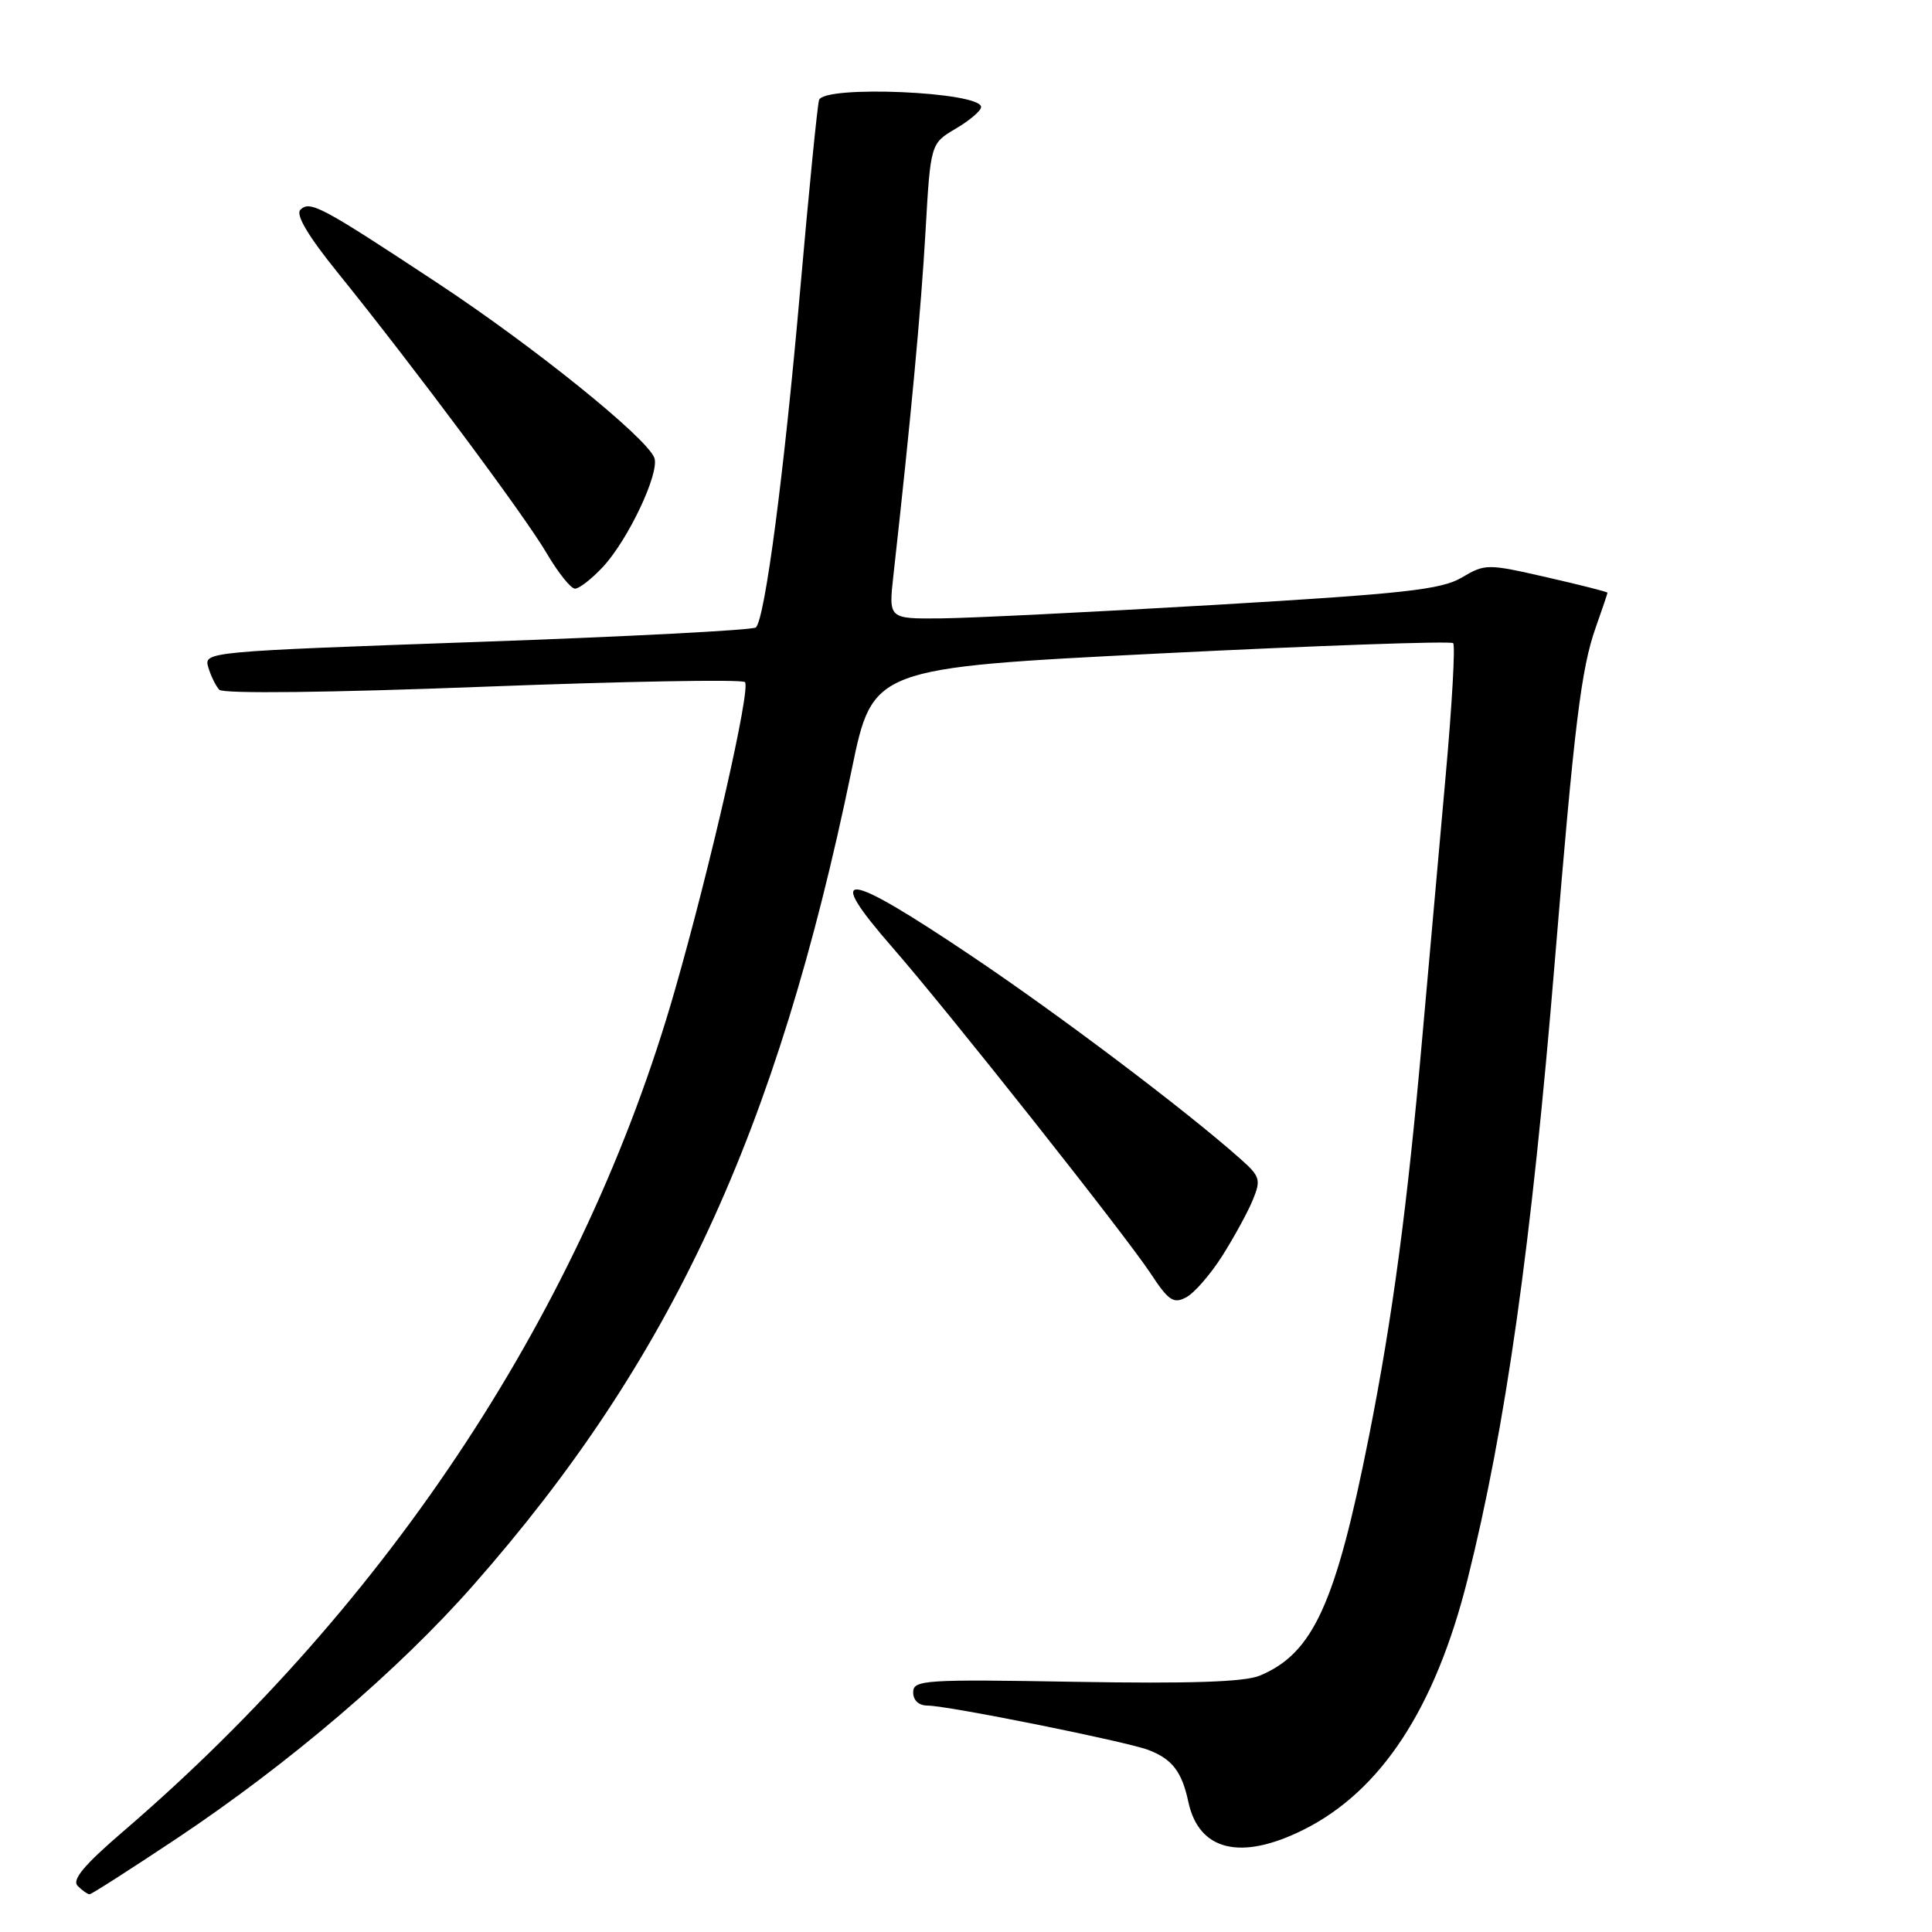 <?xml version="1.0" encoding="UTF-8" standalone="no"?>
<!DOCTYPE svg PUBLIC "-//W3C//DTD SVG 1.1//EN" "http://www.w3.org/Graphics/SVG/1.1/DTD/svg11.dtd" >
<svg xmlns="http://www.w3.org/2000/svg" xmlns:xlink="http://www.w3.org/1999/xlink" version="1.1" viewBox="0 0 256 256">
 <g >
 <path fill="currentColor"
d=" M 23.42 243.61 C 38.36 233.64 52.79 221.32 62.72 210.04 C 88.93 180.27 102.91 150.13 112.86 101.96 C 115.64 88.50 115.64 88.50 153.82 86.58 C 174.82 85.53 192.25 84.92 192.55 85.22 C 192.85 85.52 192.40 93.47 191.55 102.88 C 190.70 112.30 189.32 127.76 188.48 137.25 C 186.49 159.79 184.52 174.59 181.40 190.30 C 176.99 212.54 173.99 219.11 166.90 222.04 C 164.90 222.87 157.61 223.11 142.52 222.85 C 122.50 222.50 121.00 222.60 121.00 224.24 C 121.00 225.31 121.75 226.00 122.92 226.00 C 125.57 226.00 149.21 230.75 152.17 231.88 C 155.31 233.07 156.61 234.76 157.46 238.75 C 158.85 245.25 164.41 246.60 172.72 242.45 C 182.99 237.33 190.17 226.38 194.46 209.27 C 199.51 189.12 202.92 164.99 206.01 127.50 C 208.61 95.99 209.51 88.58 211.45 83.12 C 212.30 80.72 213.00 78.65 213.00 78.54 C 213.00 78.42 209.37 77.50 204.94 76.49 C 197.07 74.69 196.80 74.69 193.69 76.53 C 190.98 78.13 186.07 78.67 161.00 80.15 C 144.78 81.10 128.40 81.91 124.62 81.94 C 117.74 82.00 117.74 82.00 118.38 76.25 C 120.67 55.73 122.05 40.98 122.63 30.76 C 123.30 19.02 123.30 19.02 126.65 17.04 C 128.49 15.96 130.00 14.67 130.00 14.18 C 130.00 12.16 109.18 11.26 108.53 13.25 C 108.31 13.94 107.18 25.30 106.02 38.50 C 103.89 62.77 101.37 81.97 100.16 83.14 C 99.80 83.49 83.18 84.36 63.24 85.06 C 27.28 86.34 26.98 86.36 27.60 88.42 C 27.94 89.57 28.60 90.91 29.06 91.40 C 29.56 91.94 43.74 91.78 63.97 91.00 C 82.70 90.28 98.34 90.00 98.71 90.38 C 99.52 91.18 94.20 114.56 89.41 131.26 C 77.41 173.14 51.74 212.26 16.35 242.65 C 11.13 247.13 9.49 249.09 10.30 249.90 C 10.90 250.50 11.61 251.00 11.87 251.00 C 12.12 251.00 17.32 247.67 23.42 243.61 Z  M 161.95 166.42 C 163.50 163.97 165.32 160.65 165.99 159.03 C 167.11 156.32 166.98 155.88 164.35 153.55 C 157.03 147.05 140.31 134.44 128.66 126.62 C 111.76 115.27 109.05 114.99 118.25 125.54 C 125.62 133.98 149.10 163.64 152.45 168.72 C 154.84 172.36 155.50 172.80 157.18 171.90 C 158.26 171.33 160.40 168.86 161.95 166.42 Z  M 79.86 75.15 C 83.24 71.54 87.45 62.61 86.70 60.66 C 85.67 57.97 70.74 45.93 58.00 37.52 C 42.54 27.32 41.07 26.53 39.80 27.80 C 39.15 28.45 40.85 31.31 44.76 36.14 C 54.83 48.61 69.52 68.32 72.42 73.28 C 73.95 75.88 75.64 78.00 76.19 78.00 C 76.75 78.00 78.39 76.72 79.86 75.15 Z "/>
</g>
</svg>